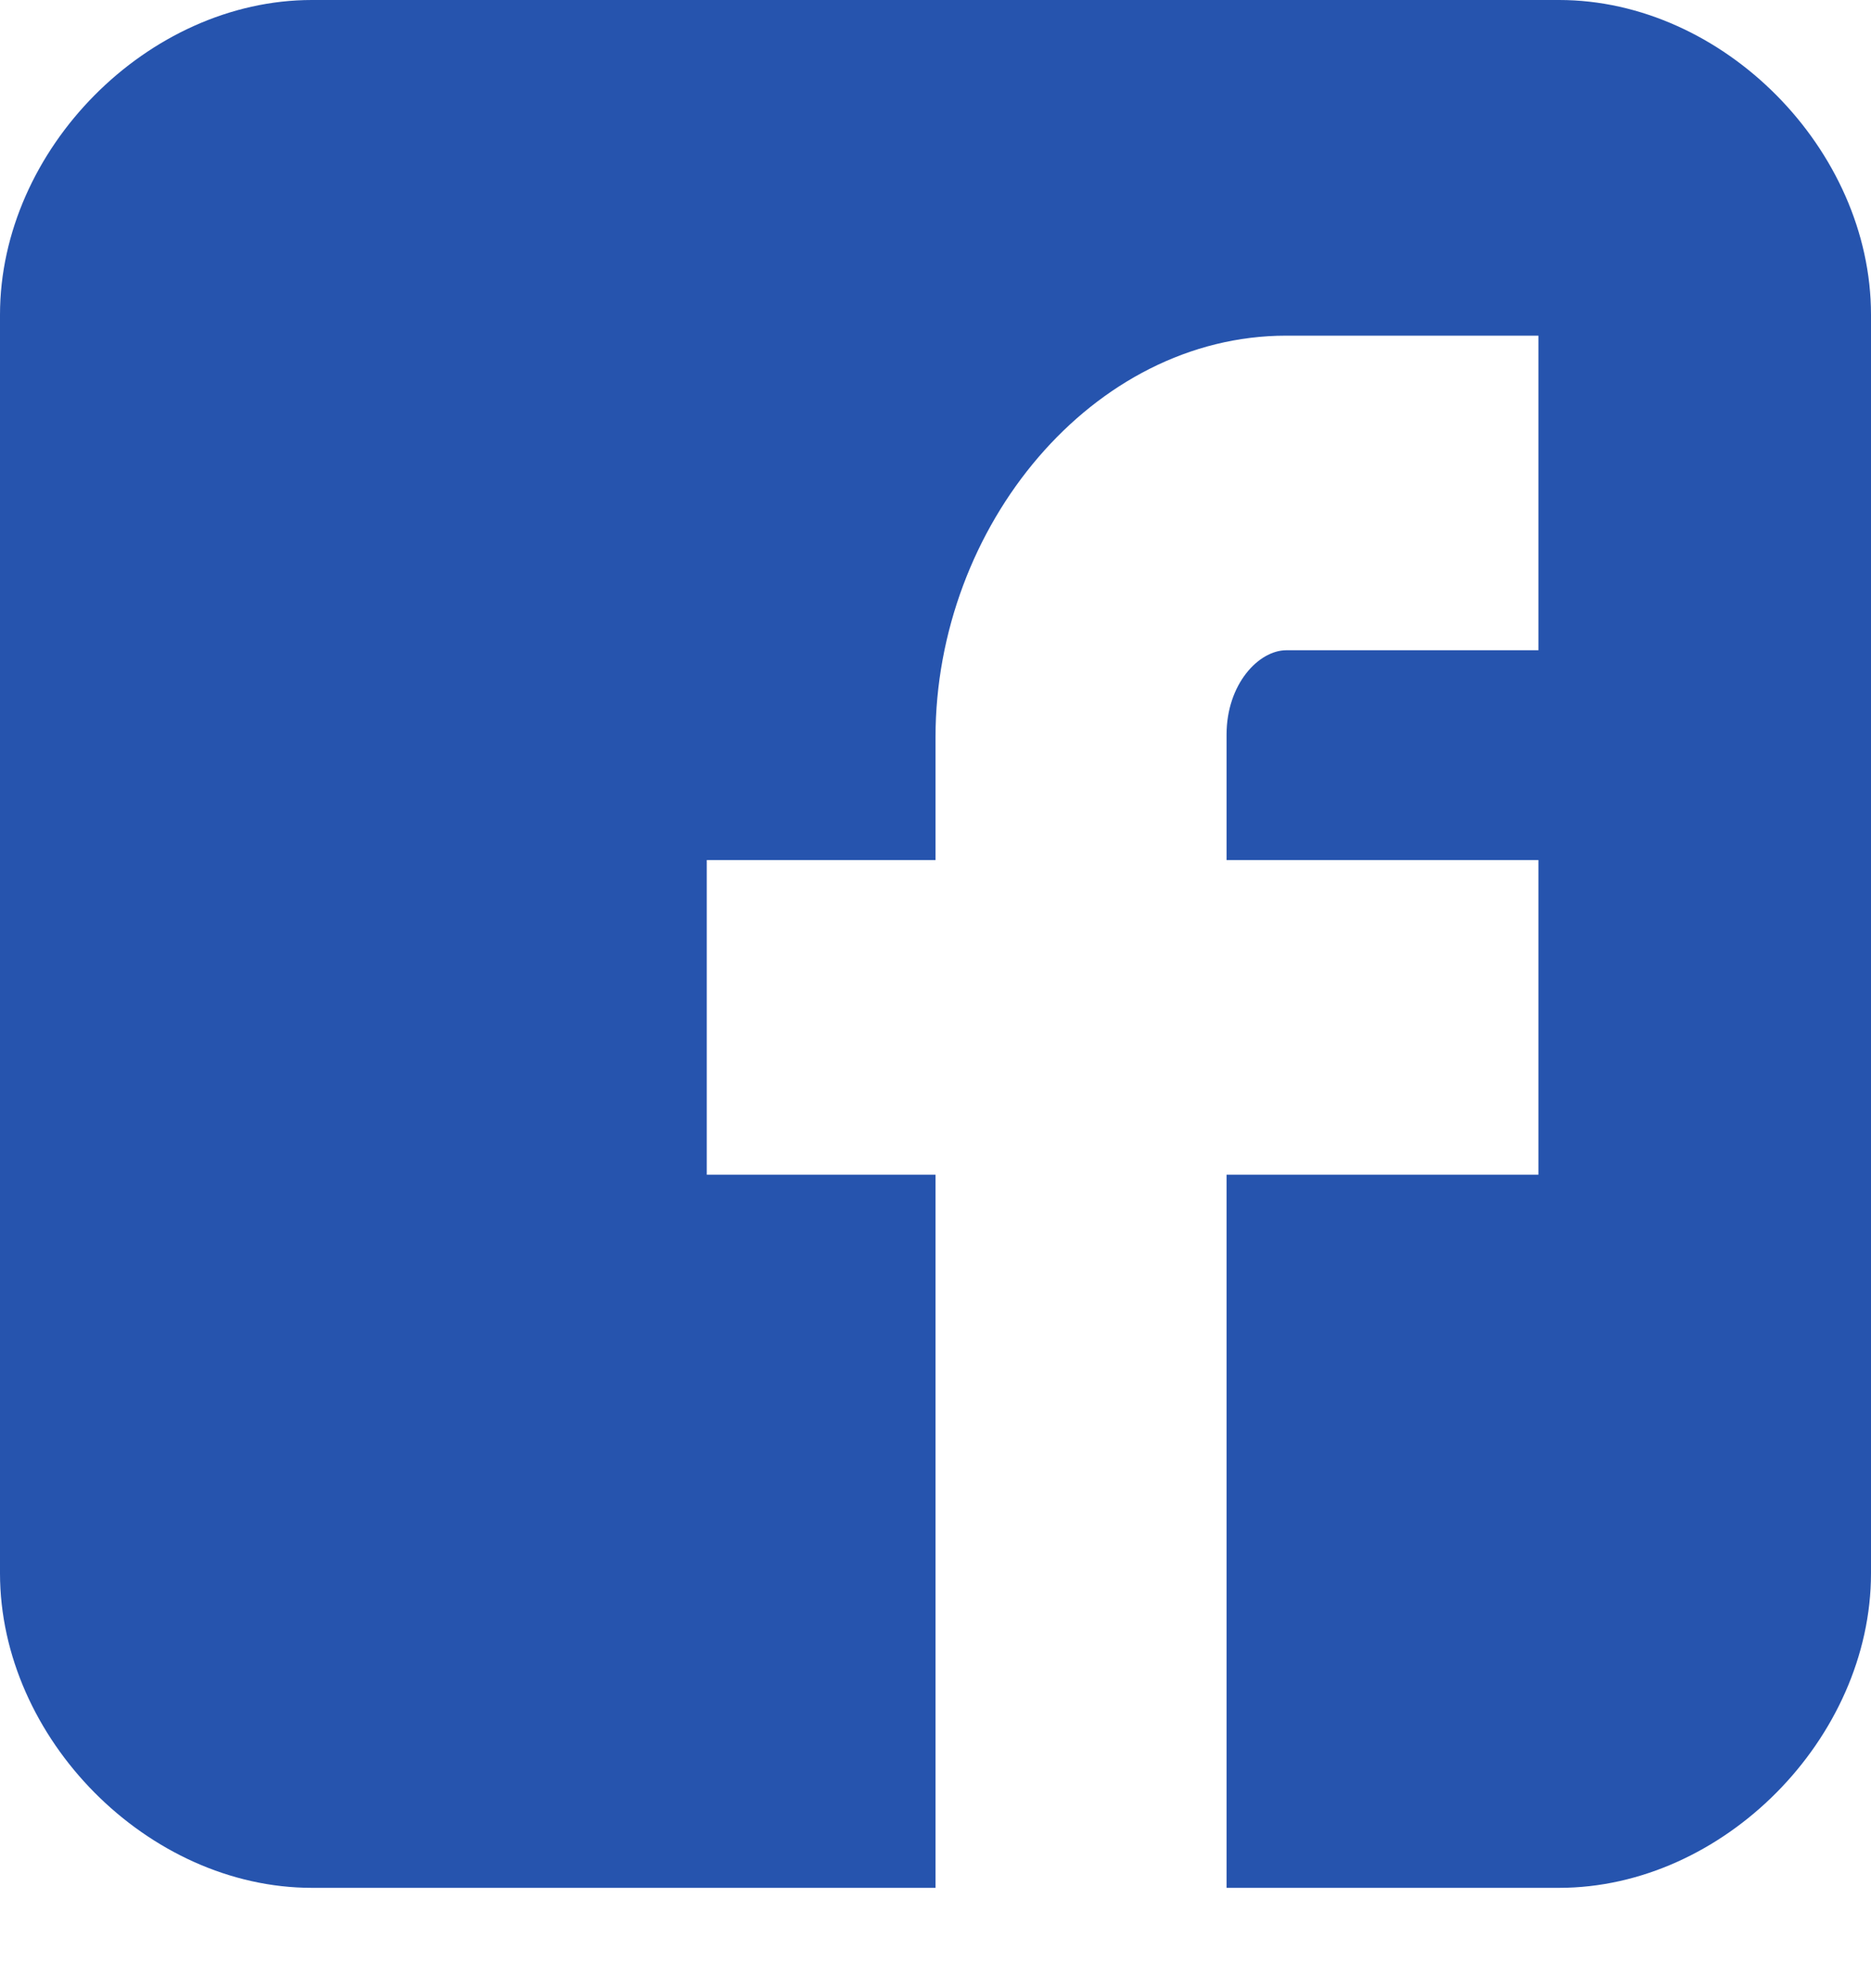 <svg width="16" height="17" viewBox="0 0 16 17" fill="none" xmlns="http://www.w3.org/2000/svg">
<path d="M16 2.691C16 1.277 14.735 0 13.333 0H2.667C1.265 0 0 1.277 0 2.691V13.452C0 14.865 1.265 16.142 2.667 16.142H8V10.044H6.044V7.354H8V6.306C8 4.498 9.345 2.87 11 2.87H13.156V5.56H11C10.764 5.56 10.489 5.849 10.489 6.282V7.354H13.156V10.044H10.489V16.142H13.333C14.735 16.142 16 14.865 16 13.452V2.691Z" fill="#2654AE"/>
</svg>
